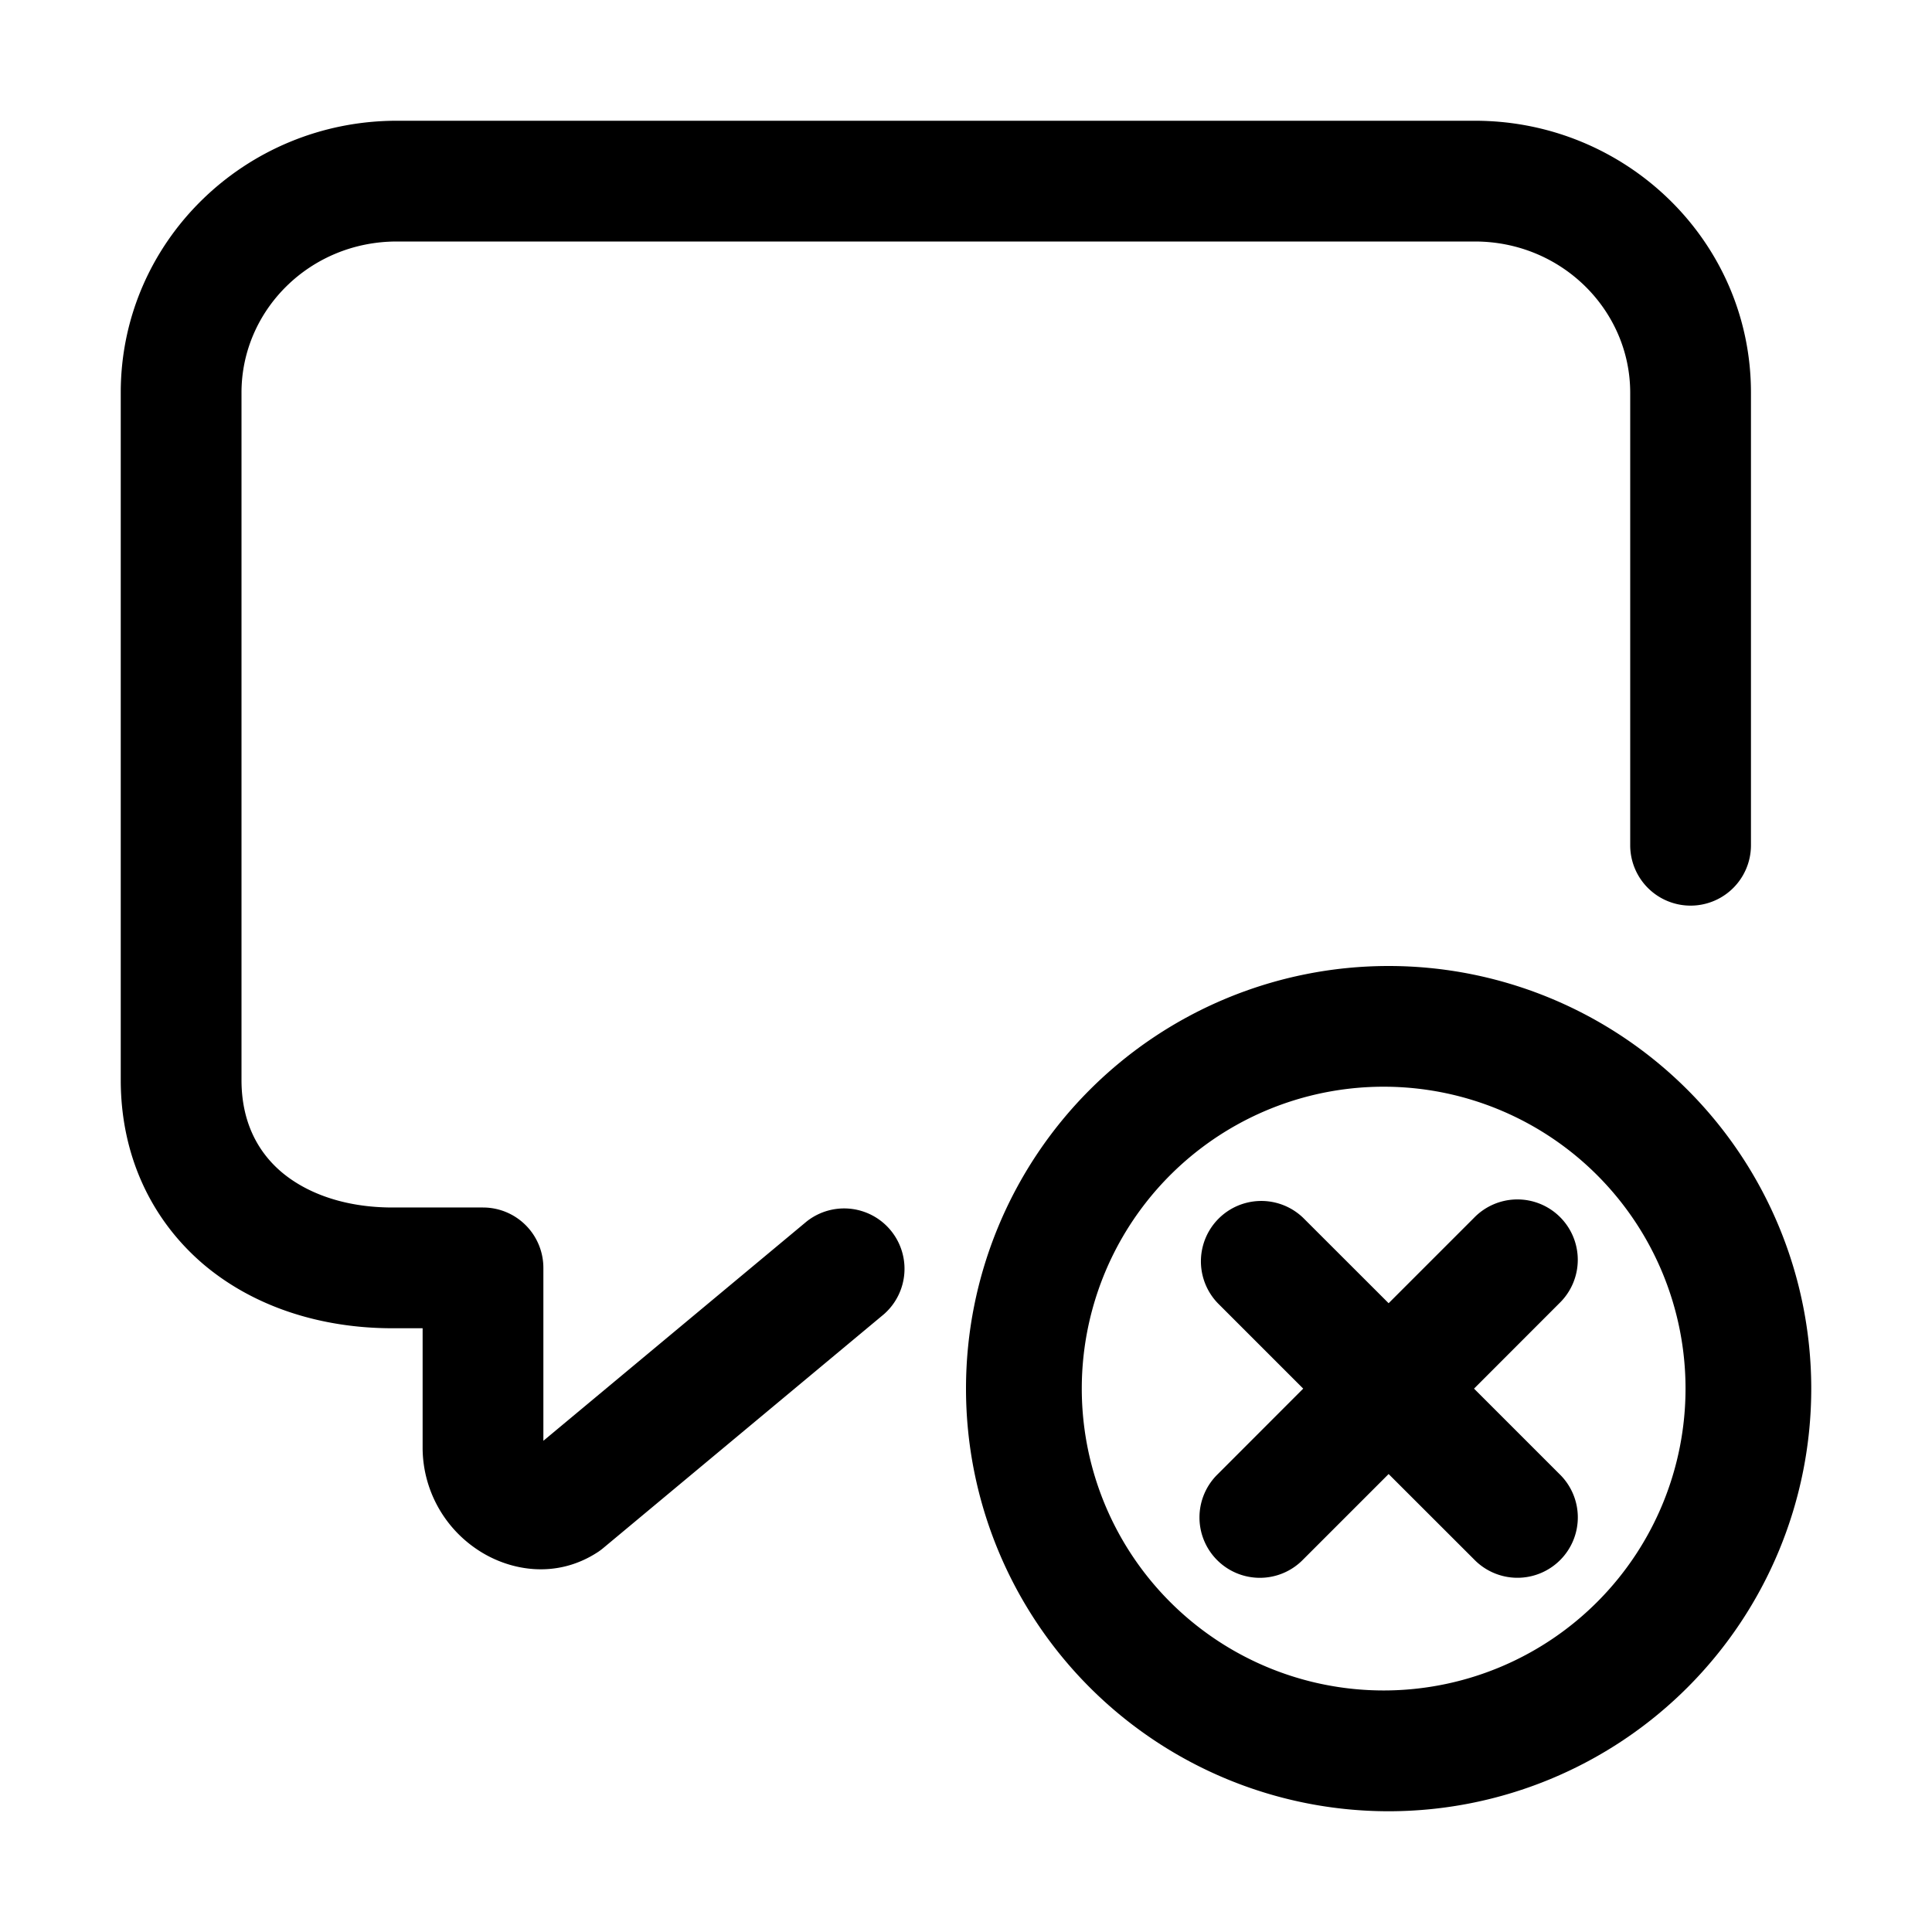 <svg xmlns="http://www.w3.org/2000/svg" width="24" height="24" fill="currentColor" viewBox="0 0 24 24">
  <path d="M17.25 12a5.25 5.25 0 1 1 0 10.5A5.25 5.25 0 0 1 12 17.25 5.25 5.25 0 0 1 17.25 12Zm0 1.5a3.75 3.75 0 1 0-.001 7.499 3.75 3.75 0 0 0 .001-7.499Zm1.06 1.629a.75.75 0 1 1 1.061 1.06l-1.06 1.061 1.06 1.06a.75.75 0 1 1-1.06 1.061l-1.061-1.06-1.06 1.06a.75.75 0 1 1-1.061-1.06l1.06-1.061-1.06-1.06a.75.75 0 0 1 1.06-1.061l1.061 1.06 1.06-1.06ZM18.322 1.5c1.88 0 3.429 1.499 3.429 3.377V10.5a.75.75 0 0 1-1.5 0V4.877C20.25 3.854 19.4 3 18.321 3H4.93C3.849 3 3 3.854 3 4.877v8.54c0 .511.195.884.494 1.14.312.265.785.443 1.381.443H6a.75.75 0 0 1 .75.75v2.148l3.27-2.724a.75.75 0 0 1 .96 1.152l-3.482 2.901a.745.745 0 0 1-.066.05c-.53.35-1.12.231-1.506-.03A1.524 1.524 0 0 1 5.25 18v-1.5h-.375c-.884 0-1.723-.263-2.354-.8-.641-.55-1.021-1.345-1.021-2.284v-8.54C1.5 2.999 3.048 1.5 4.929 1.5H18.32Z"/>
</svg>
